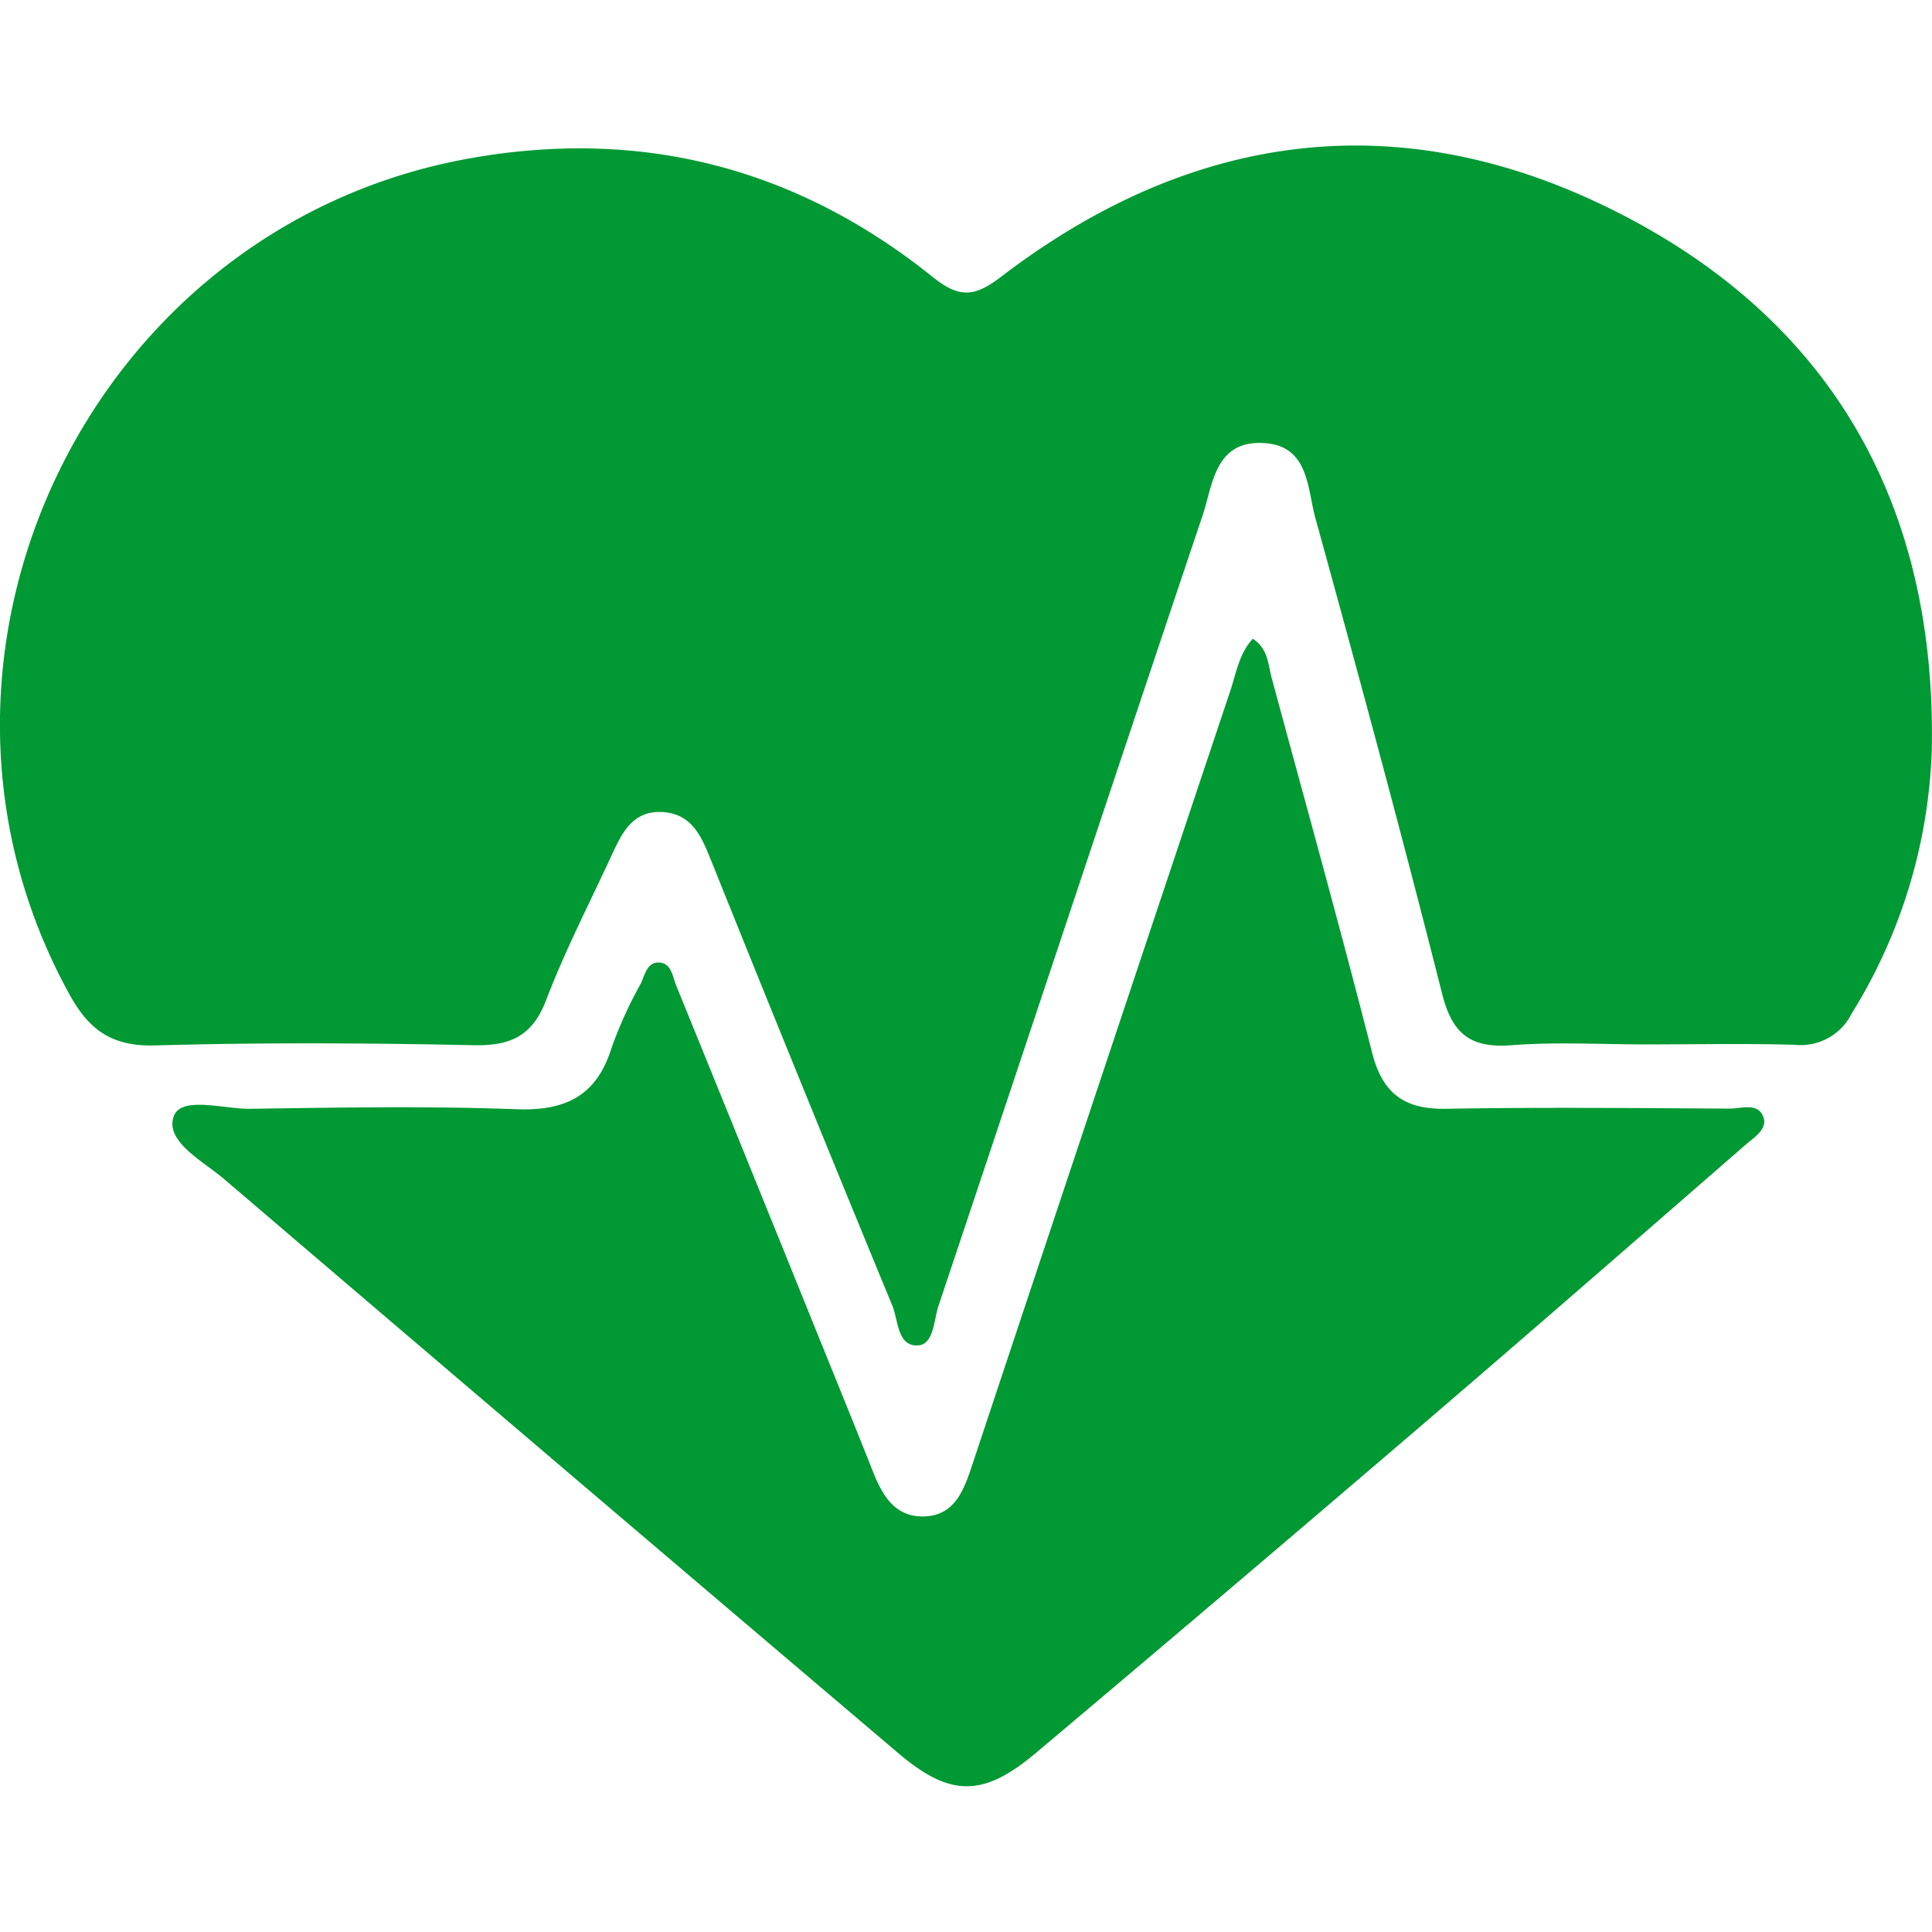 <svg xmlns="http://www.w3.org/2000/svg" width="153.862" height="153.846" viewBox="0 0 166.496 141.394">
  <g id="_1vBQWs" data-name="1vBQWs" transform="translate(3480.839 1641)">
    <g id="Group_15" data-name="Group 15">
      <path id="Path_41" data-name="Path 41" d="M-3338.92-1563.537c-3.883,0-7.784-.227-11.645.069-3.5.269-5.108-.921-5.989-4.409-3.464-13.716-7.167-27.372-10.926-41.01-.713-2.587-.548-6.291-4.506-6.477-4.177-.2-4.327,3.6-5.23,6.286-7.625,22.668-15.146,45.371-22.739,68.05-.418,1.251-.4,3.361-1.788,3.432-1.775.09-1.675-2.171-2.2-3.433q-7.881-19.1-15.581-38.276c-.822-2.037-1.612-4.085-4.185-4.254-2.664-.175-3.577,1.9-4.483,3.86-1.892,4.092-3.97,8.116-5.571,12.32-1.187,3.117-3.075,3.978-6.261,3.911-9.141-.192-18.294-.242-27.432.019-3.664.1-5.656-1.248-7.374-4.358-16.083-29.115,1.671-66.294,34.568-72.106,14.787-2.613,28.12.858,39.8,10.239,2.3,1.849,3.609,1.732,5.9-.021,16.43-12.553,34.359-14.96,52.875-5.671,18.785,9.424,27.726,25.43,27.326,46.416a45.87,45.87,0,0,1-6.91,22.764,4.9,4.9,0,0,1-4.876,2.683C-3330.4-1563.626-3334.66-1563.539-3338.92-1563.537Z" fill="#019933"/>
      <path id="Path_42" data-name="Path 42" d="M-3372.871-1598.495c1.33.875,1.305,2.2,1.62,3.366,2.905,10.756,5.9,21.489,8.653,32.284.9,3.553,2.791,4.919,6.381,4.856,8.14-.141,16.284-.063,24.426-.014,1.024.006,2.513-.577,2.942.8.312,1-.877,1.718-1.6,2.35-9.352,8.137-18.7,16.283-28.112,24.346q-16.408,14.052-32.933,27.97c-4.588,3.879-7.415,3.911-11.93.08q-29.078-24.677-58.072-49.449c-1.814-1.554-5.141-3.257-4.372-5.429.634-1.791,4.305-.62,6.612-.653,7.639-.11,15.289-.247,22.92.038,4.263.16,6.934-1.171,8.215-5.336a36.508,36.508,0,0,1,2.488-5.464c.369-.737.528-1.906,1.617-1.84,1.045.063,1.136,1.206,1.448,1.972q6.444,15.829,12.844,31.678c1.363,3.366,2.736,6.728,4.068,10.106.82,2.078,1.874,4.026,4.412,3.976,2.584-.051,3.415-2.113,4.119-4.23q11.137-33.506,22.333-66.991C-3374.295-1595.58-3374.047-1597.232-3372.871-1598.495Z" fill="#019933"/>
    </g>
  </g>
</svg>
